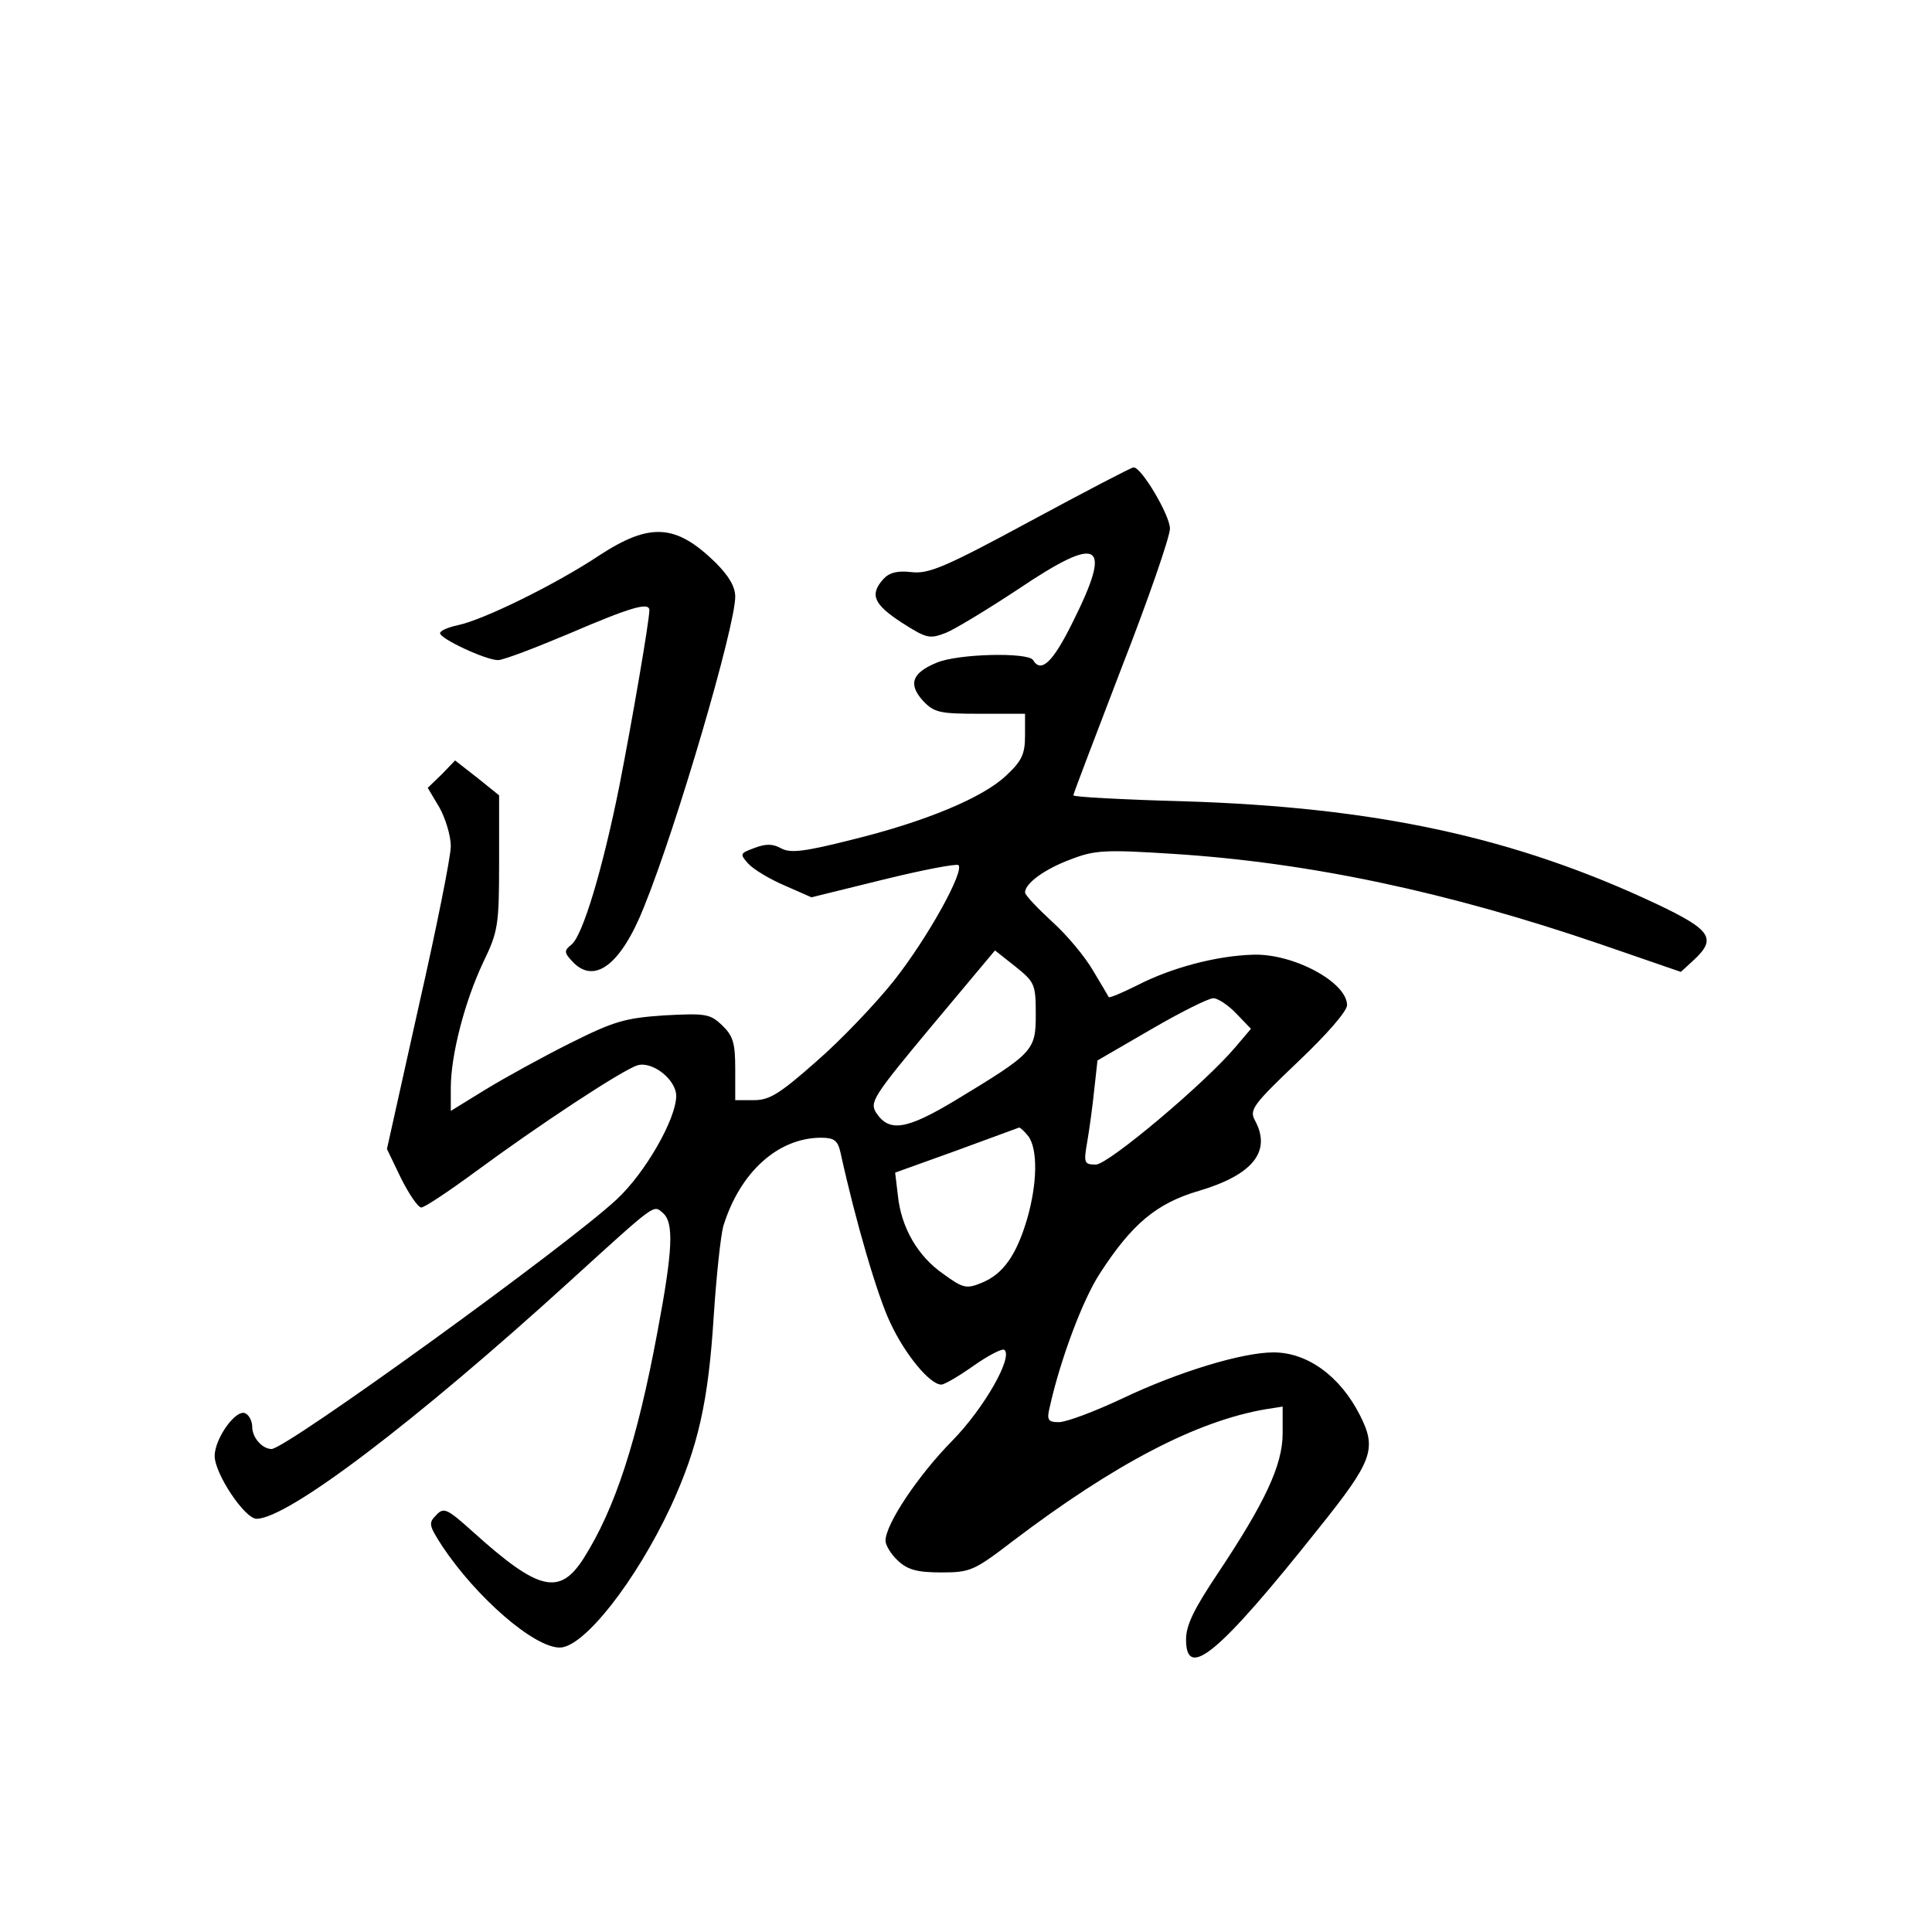 <?xml version="1.0" standalone="no"?>
<!DOCTYPE svg PUBLIC "-//W3C//DTD SVG 20010904//EN"
 "http://www.w3.org/TR/2001/REC-SVG-20010904/DTD/svg10.dtd">
<svg version="1.0" xmlns="http://www.w3.org/2000/svg"
 width="360pt" height="360pt" viewBox="0 0 360 360"
 preserveAspectRatio="xMidYMid meet">
<g transform="translate(0,360) scale(0.1,-0.1)"
fill="#000000" stroke="none">
<path d="M1920 2629 c-159 -86 -190 -99 -222 -95 -26 3 -41 -1 -52 -13 -26
-29 -18 -47 34 -81 47 -30 52 -31 83 -19 17 7 78 44 134 81 153 103 177 89
102 -61 -37 -75 -59 -96 -74 -71 -9 15 -141 12 -180 -5 -46 -19 -53 -40 -25
-71 21 -22 31 -24 107 -24 l83 0 0 -41 c0 -34 -6 -47 -35 -74 -43 -41 -150
-86 -289 -120 -87 -22 -113 -25 -130 -16 -16 9 -29 9 -50 1 -27 -10 -28 -11
-12 -29 10 -11 40 -29 68 -41 l50 -22 134 33 c73 18 136 30 140 27 11 -12 -57
-135 -120 -215 -35 -44 -100 -112 -145 -151 -68 -60 -87 -72 -116 -72 l-35 0
0 58 c0 49 -4 62 -25 82 -22 21 -31 22 -107 18 -74 -5 -94 -11 -176 -52 -50
-25 -121 -64 -157 -86 l-65 -40 0 43 c0 61 26 161 60 233 28 58 30 69 30 187
l0 125 -41 33 -41 32 -25 -26 -26 -25 22 -37 c11 -20 21 -52 21 -72 0 -19 -27
-154 -60 -299 l-59 -265 26 -54 c15 -30 32 -55 38 -55 6 0 51 30 100 66 118
87 274 190 303 199 28 8 72 -27 72 -57 0 -43 -58 -144 -111 -193 -92 -86 -616
-465 -643 -465 -17 0 -36 21 -36 41 0 10 -5 21 -12 25 -17 11 -58 -46 -58 -79
0 -33 56 -117 78 -117 58 0 295 180 582 441 165 150 157 144 175 129 21 -18
19 -68 -10 -222 -38 -204 -79 -329 -137 -421 -45 -71 -84 -62 -206 48 -49 44
-55 47 -69 32 -15 -15 -14 -19 11 -58 64 -96 171 -189 219 -189 45 0 142 124
207 263 51 111 70 195 80 356 5 75 13 150 18 167 31 100 102 164 182 164 24 0
31 -5 36 -27 28 -128 69 -268 93 -318 28 -60 74 -115 95 -115 6 0 33 16 60 35
27 19 52 32 57 30 18 -12 -37 -109 -97 -170 -63 -64 -124 -155 -124 -186 0 -8
10 -25 23 -37 18 -17 36 -22 81 -22 54 0 61 3 134 59 190 144 342 223 470 245
l32 5 0 -50 c0 -59 -33 -129 -121 -261 -44 -66 -59 -96 -59 -123 0 -77 61 -27
247 207 101 126 109 148 77 211 -37 73 -98 117 -161 117 -58 0 -177 -36 -282
-86 -51 -24 -104 -44 -118 -44 -20 0 -23 4 -17 28 19 86 61 200 94 250 59 91
105 130 184 153 101 30 136 74 104 132 -10 19 -3 29 80 108 55 52 92 95 92
106 0 43 -101 97 -176 94 -67 -2 -151 -24 -215 -57 -28 -14 -52 -24 -53 -22
-1 2 -14 24 -29 49 -15 26 -49 67 -77 92 -27 25 -50 49 -50 54 0 17 37 44 86
62 44 17 64 18 189 10 254 -16 513 -71 799 -169 l148 -51 24 22 c43 40 33 56
-68 104 -265 125 -524 181 -885 192 -112 3 -203 8 -203 11 0 3 41 110 90 238
50 128 90 244 90 259 0 25 -54 116 -68 114 -4 0 -90 -45 -192 -100z m10 -919
c0 -68 -4 -72 -151 -161 -90 -54 -122 -59 -146 -23 -13 20 -7 30 103 162 l118
141 38 -30 c36 -29 38 -33 38 -89z m374 1 l27 -28 -28 -33 c-57 -68 -238 -220
-261 -220 -22 0 -23 3 -16 43 4 23 10 67 13 97 l6 54 100 58 c55 32 107 58
116 58 8 0 28 -13 43 -29z m-388 -228 c18 -24 17 -88 -2 -154 -20 -68 -45
-103 -84 -119 -29 -12 -35 -11 -72 16 -48 33 -79 87 -85 147 l-5 42 114 41
c62 23 115 42 117 43 2 0 10 -7 17 -16z"/>
<path d="M1115 2564 c-80 -53 -214 -119 -262 -129 -18 -4 -33 -10 -33 -15 0
-10 85 -50 108 -50 10 0 70 23 134 50 112 48 148 59 148 43 0 -20 -33 -211
-56 -328 -31 -154 -68 -278 -89 -295 -14 -11 -14 -15 1 -31 41 -45 91 -7 134
101 62 153 170 523 170 578 0 19 -12 39 -37 64 -74 72 -122 75 -218 12z"/>
</g>
</svg>
